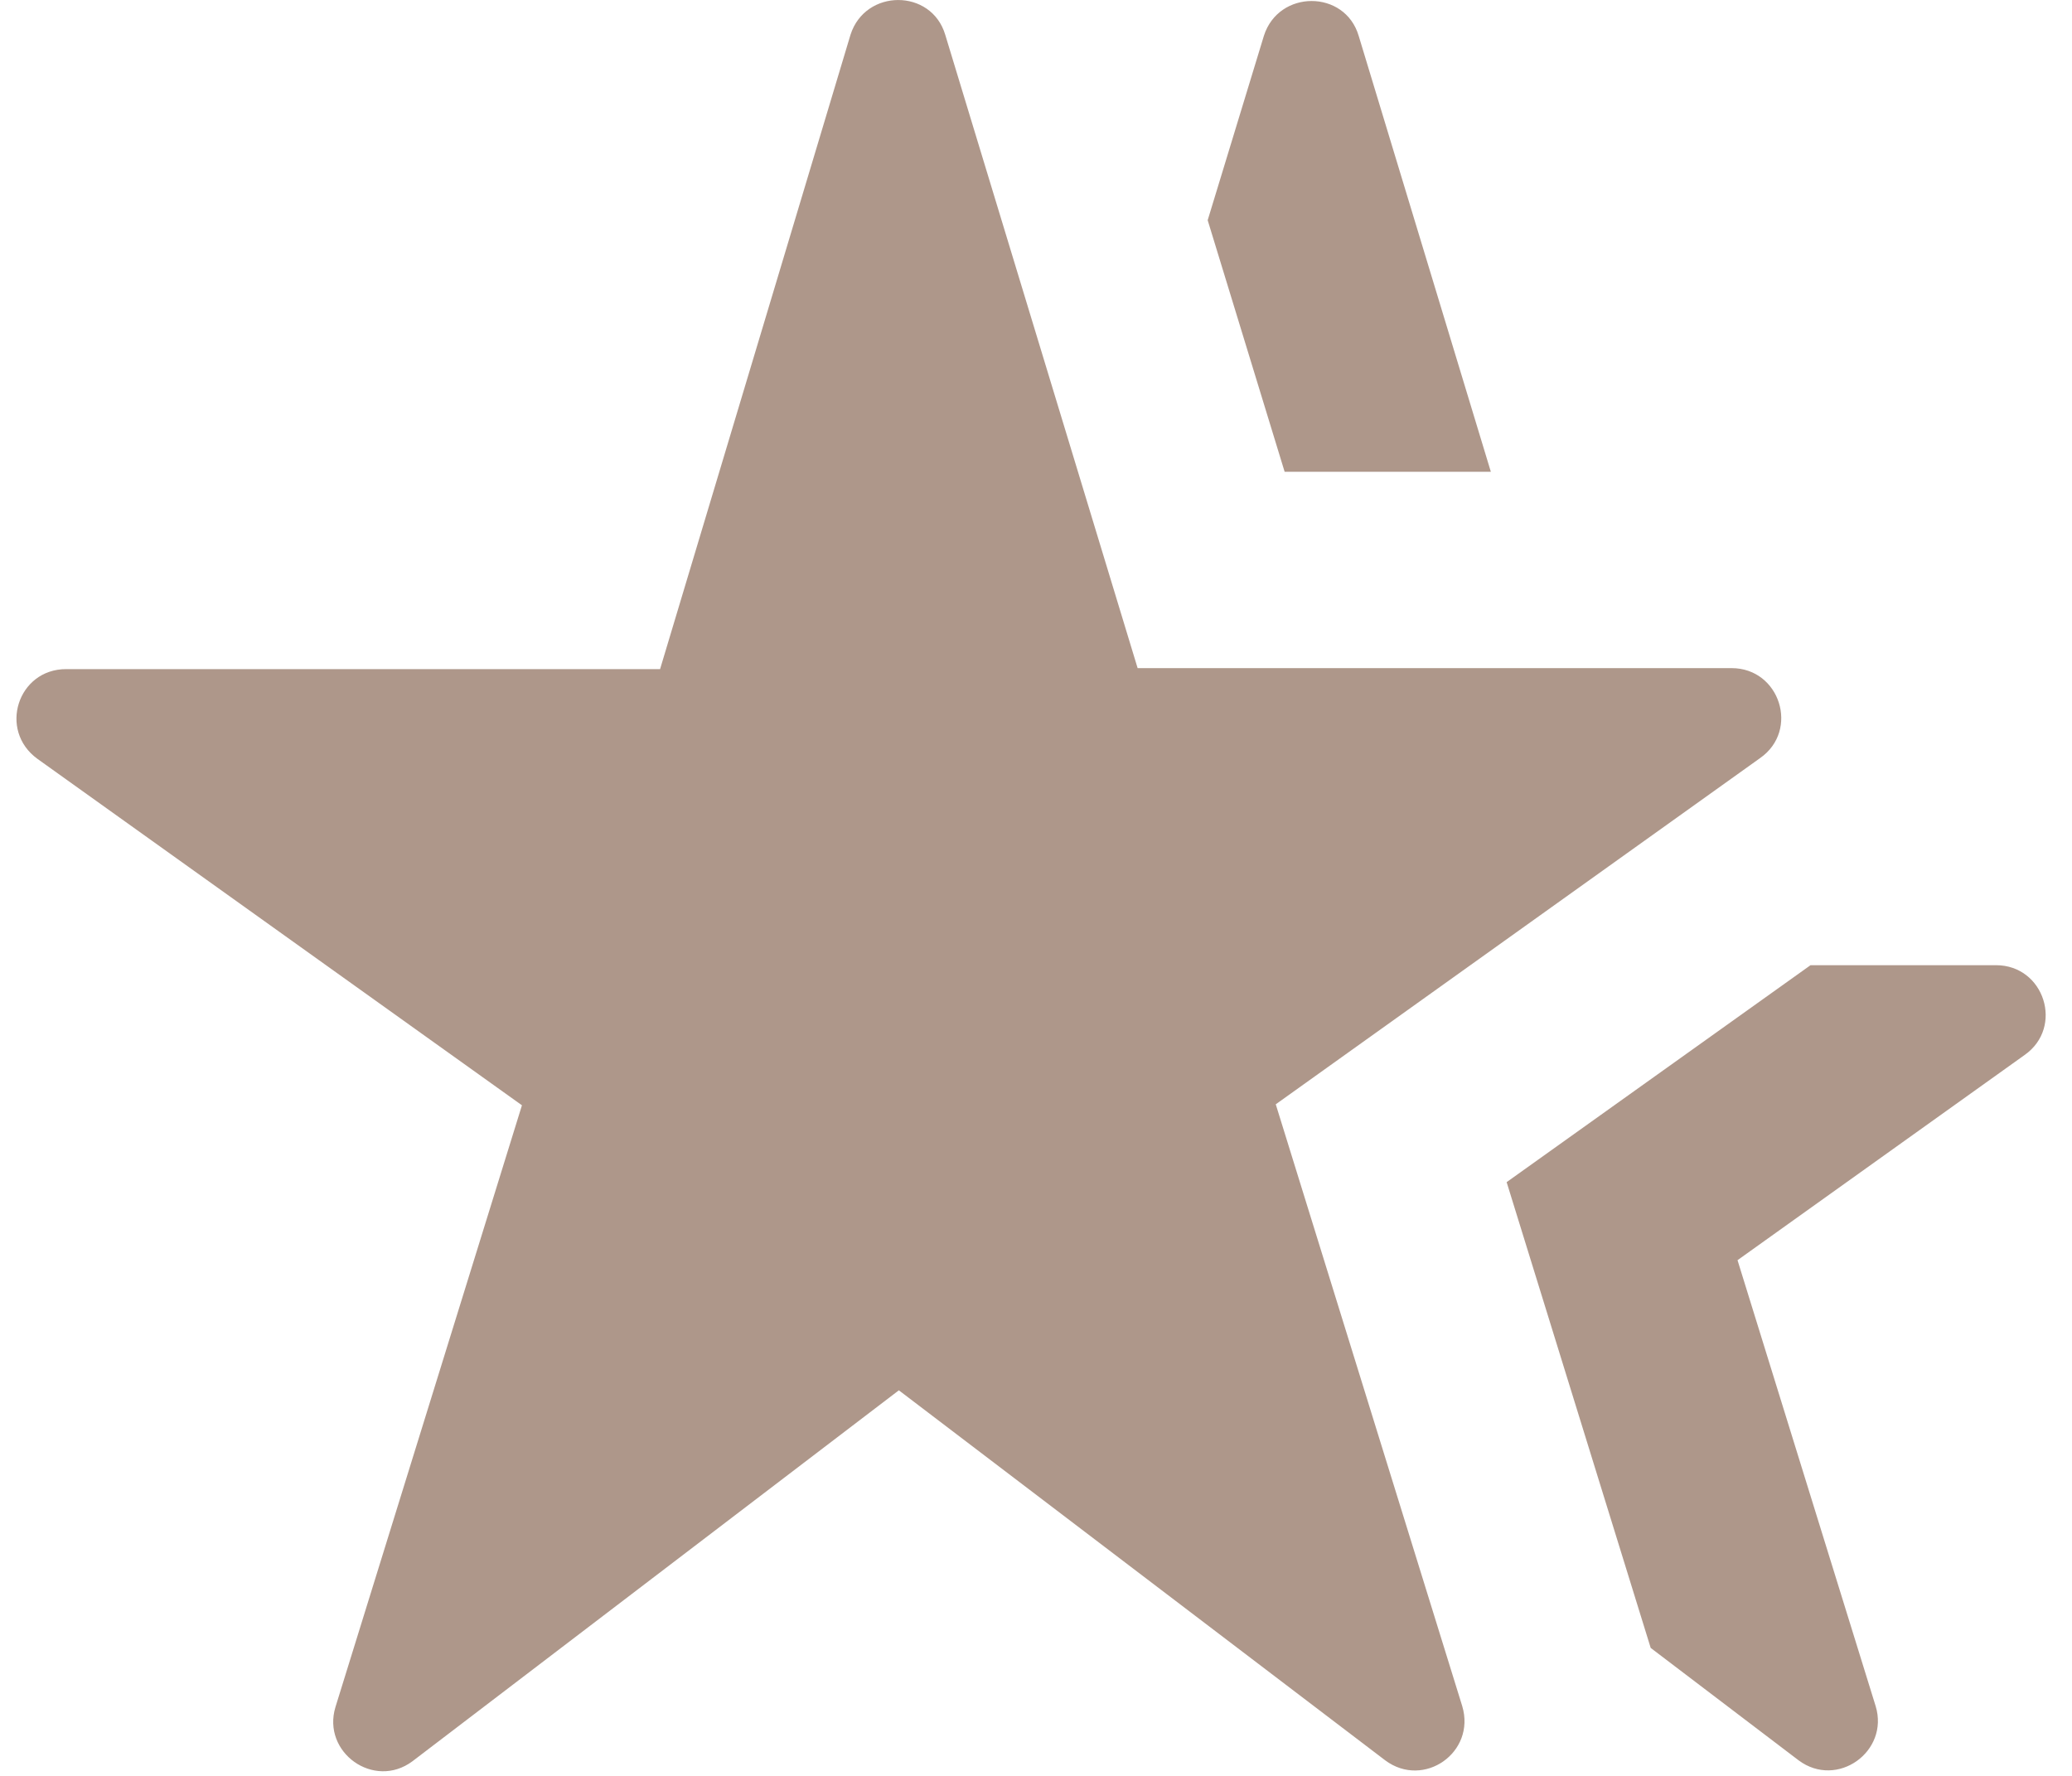 <svg width="21" height="18" viewBox="0 0 21 18" fill="none" xmlns="http://www.w3.org/2000/svg">
<path d="M6.69 6.782H0.67C0.18 6.782 -0.02 7.402 0.38 7.692L5.29 11.203L3.4 17.302C3.26 17.762 3.79 18.142 4.18 17.852L9.11 14.092L14.04 17.843C14.43 18.133 14.96 17.762 14.82 17.293L12.93 11.193L17.84 7.683C18.24 7.402 18.04 6.772 17.55 6.772H11.53L9.58 0.352C9.44 -0.117 8.77 -0.117 8.62 0.352L6.69 6.782ZM19.01 17.293L17.61 12.773L20.52 10.693C20.92 10.412 20.72 9.783 20.23 9.783H18.35L15.27 11.982L16.73 16.703L18.23 17.843C18.62 18.133 19.15 17.753 19.01 17.293ZM15.11 4.782L13.77 0.362C13.63 -0.107 12.96 -0.107 12.81 0.362L12.24 2.232L13.02 4.782H15.11Z" fill="#AE978A"/>
</svg>
